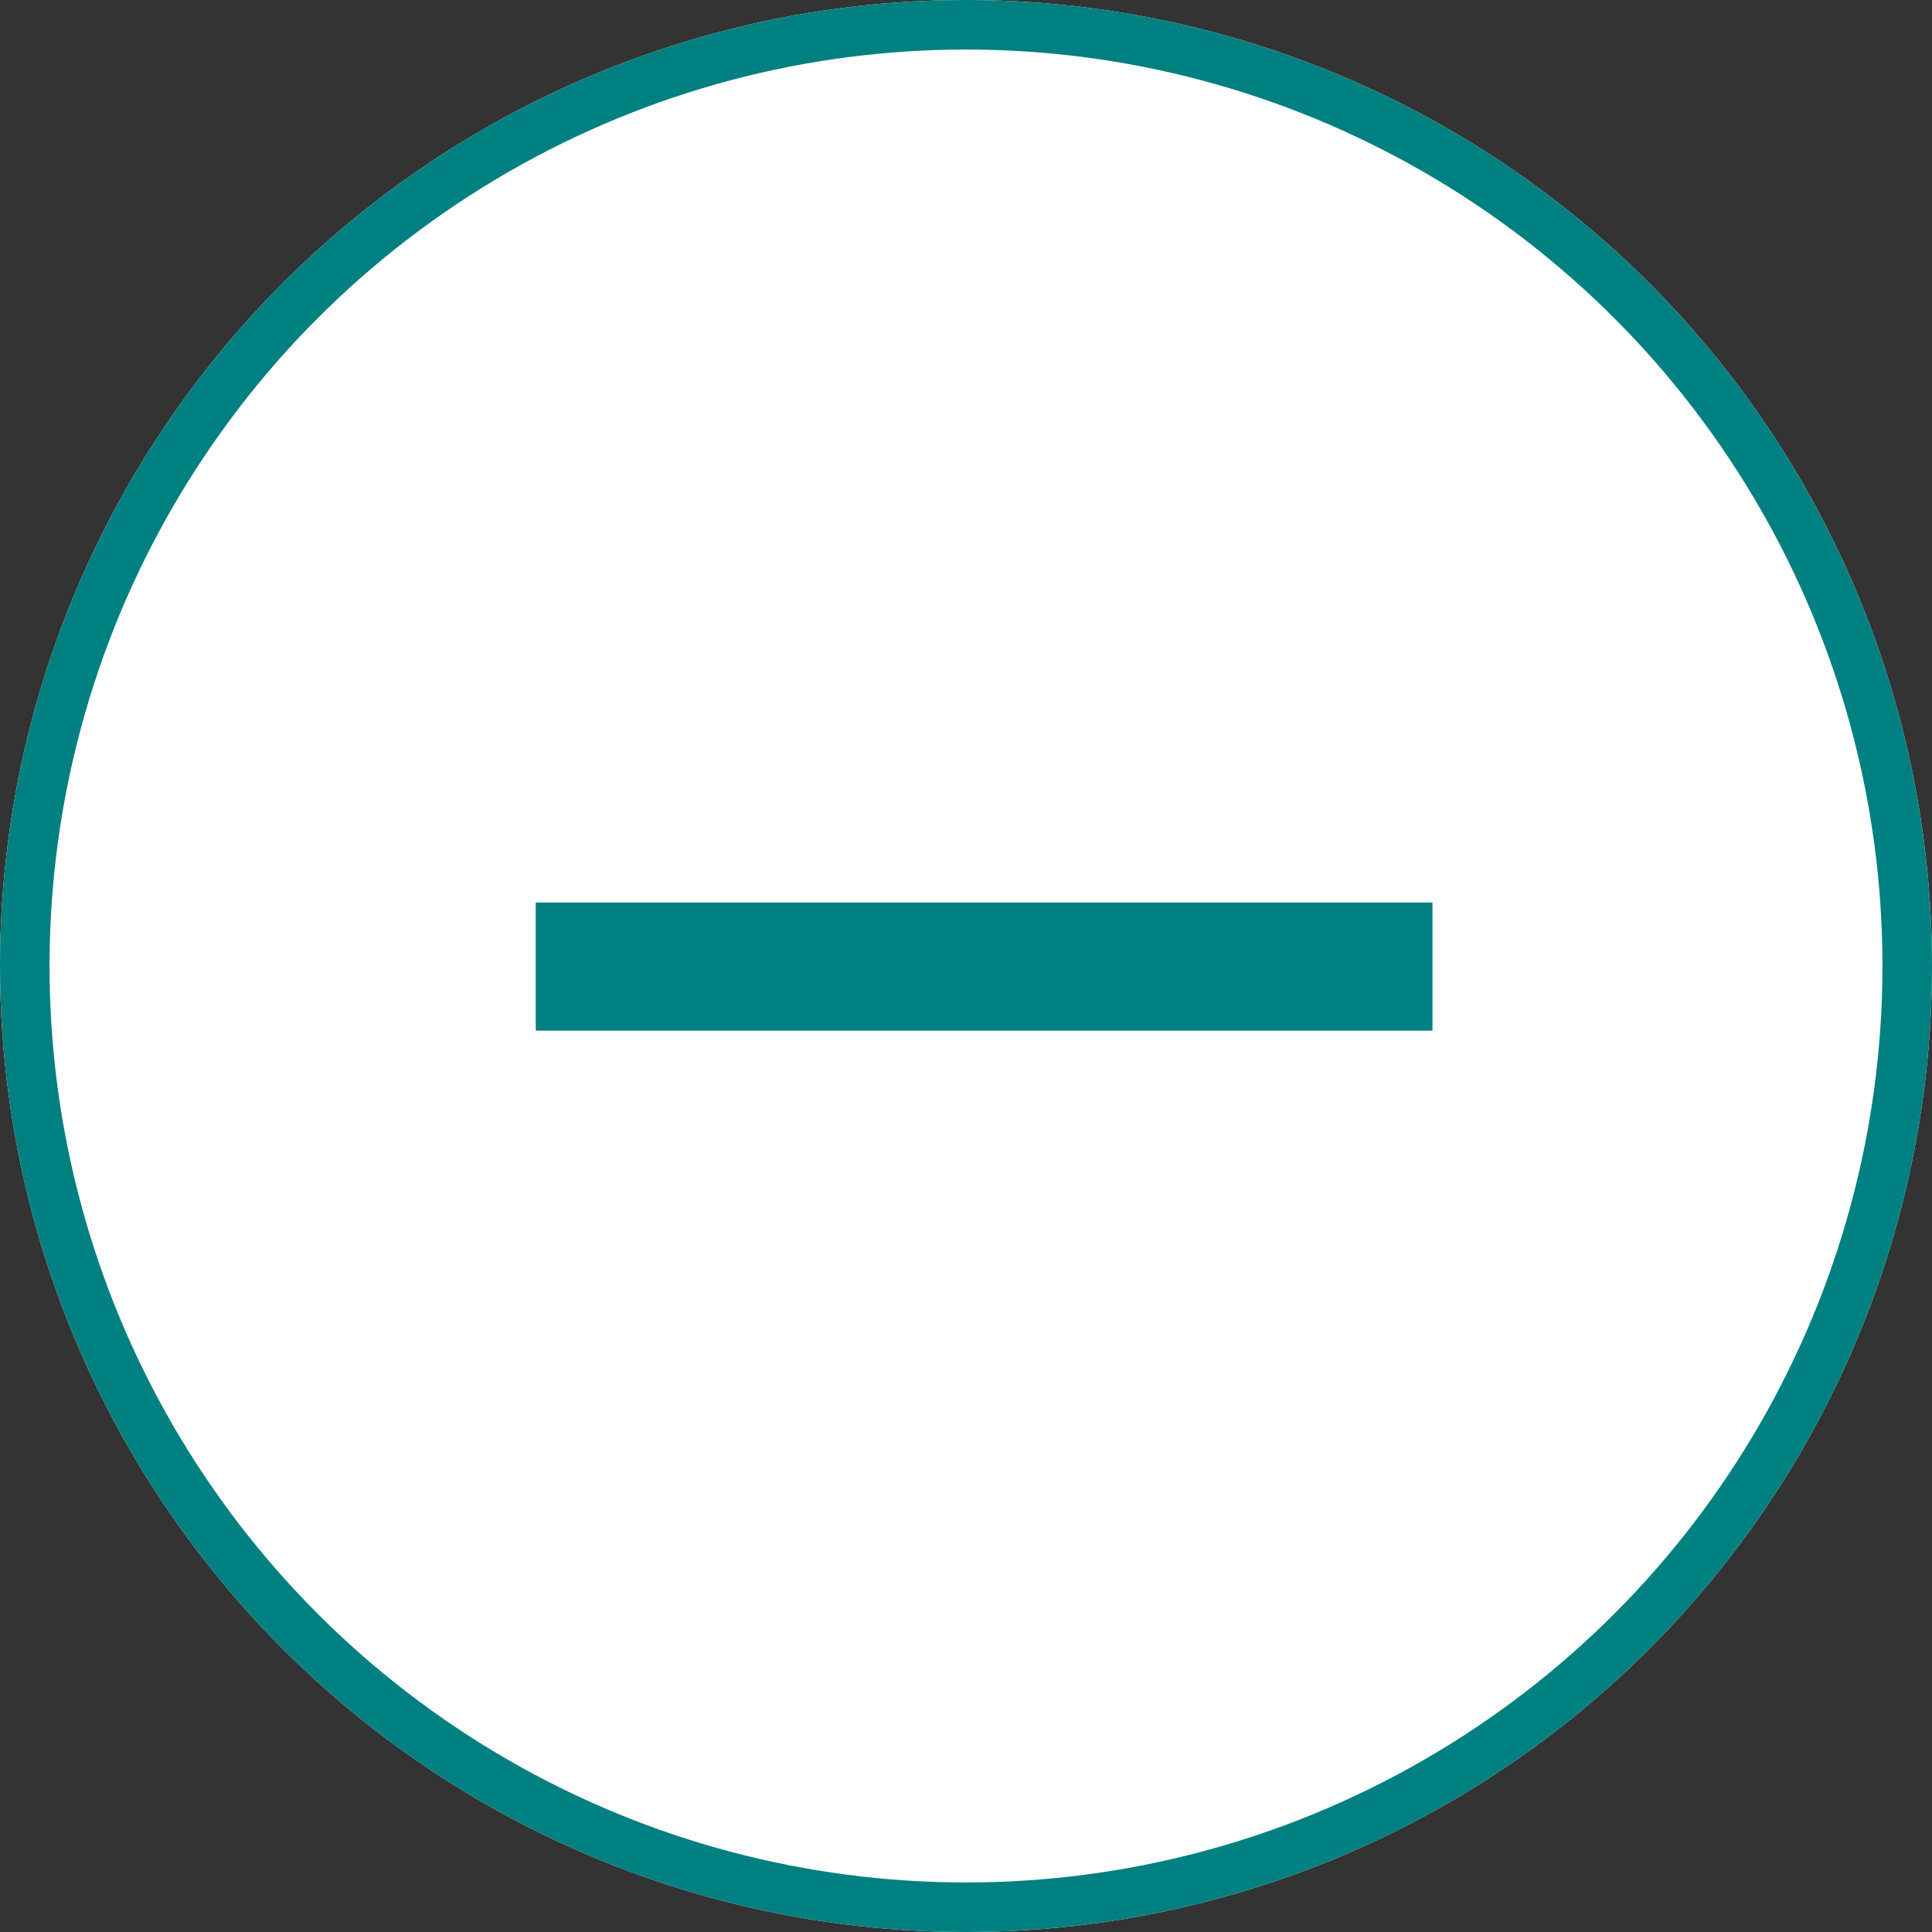 <svg xmlns="http://www.w3.org/2000/svg" width="39" height="39" viewBox="0 0 39 39"><rect x="0" y="0" width="39" height="39" fill="#333333" stroke="none"/><defs><style>.a{fill:#fff;stroke:teal;}.b{fill:teal;}.c{stroke:none;}.d{fill:none;}</style></defs><g transform="translate(-388 -591)"><g class="a" transform="translate(388 591)"><circle class="c" cx="19.5" cy="19.5" r="19.5"/><circle class="d" cx="19.5" cy="19.5" r="19"/></g><g transform="translate(398.815 609.219)"><g transform="translate(0 0)"><rect class="b" width="18.101" height="2.586" transform="translate(0 0)"/></g></g></g></svg>